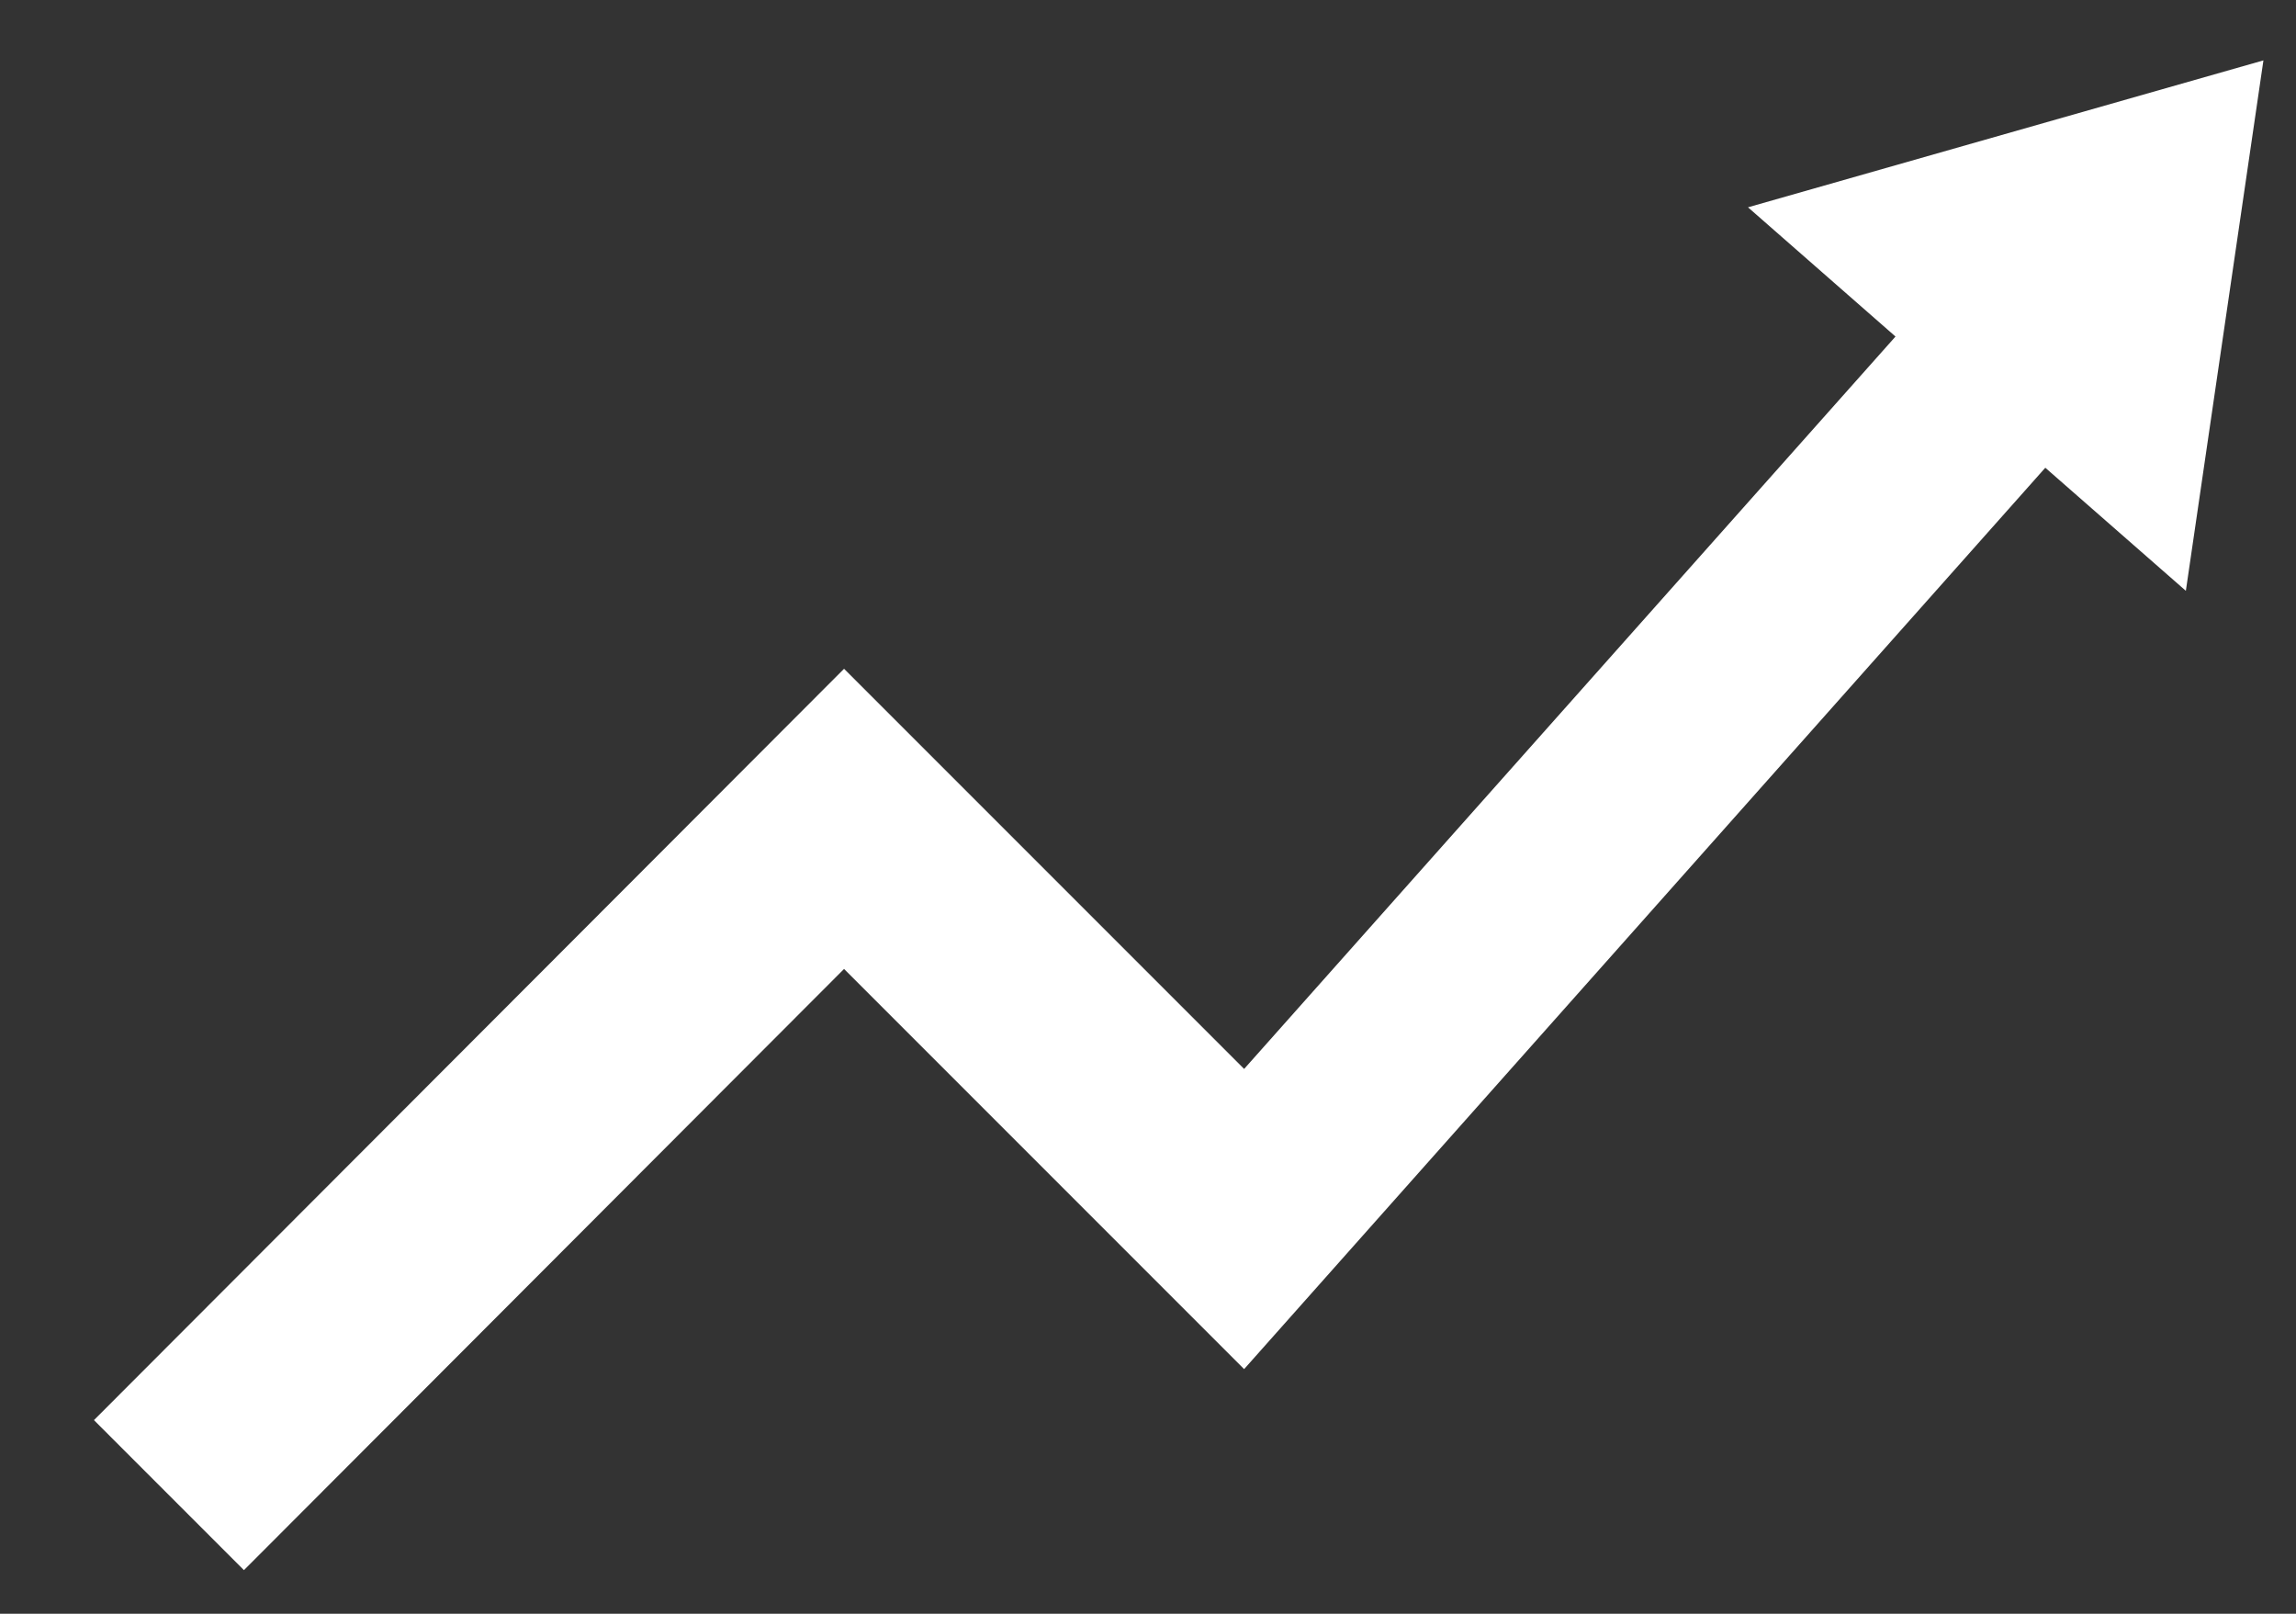 <svg width="37" height="26" viewBox="0 0 37 26" fill="none" xmlns="http://www.w3.org/2000/svg">
    <rect x="0" y="0" width="37" height="26" fill="#333333" stroke="none"/>
    <g clip-path="url(#clip0_767_380)">
    <path fill-rule="evenodd" clip-rule="evenodd" d="M35.225 9.519L36.475 0.973L28.169 3.34L30.546 5.422L20.049 17.222L13.602 10.775L1.514 22.88L3.931 25.297L13.602 15.611L20.049 22.058L32.96 7.536L35.225 9.519Z" fill="white"/>
    </g>
    <defs>
    <clipPath id="clip0_767_380">
    <rect width="35.676" height="25.135" fill="white" transform="translate(0.973 0.432)"/>
    </clipPath>
    </defs>
</svg>
